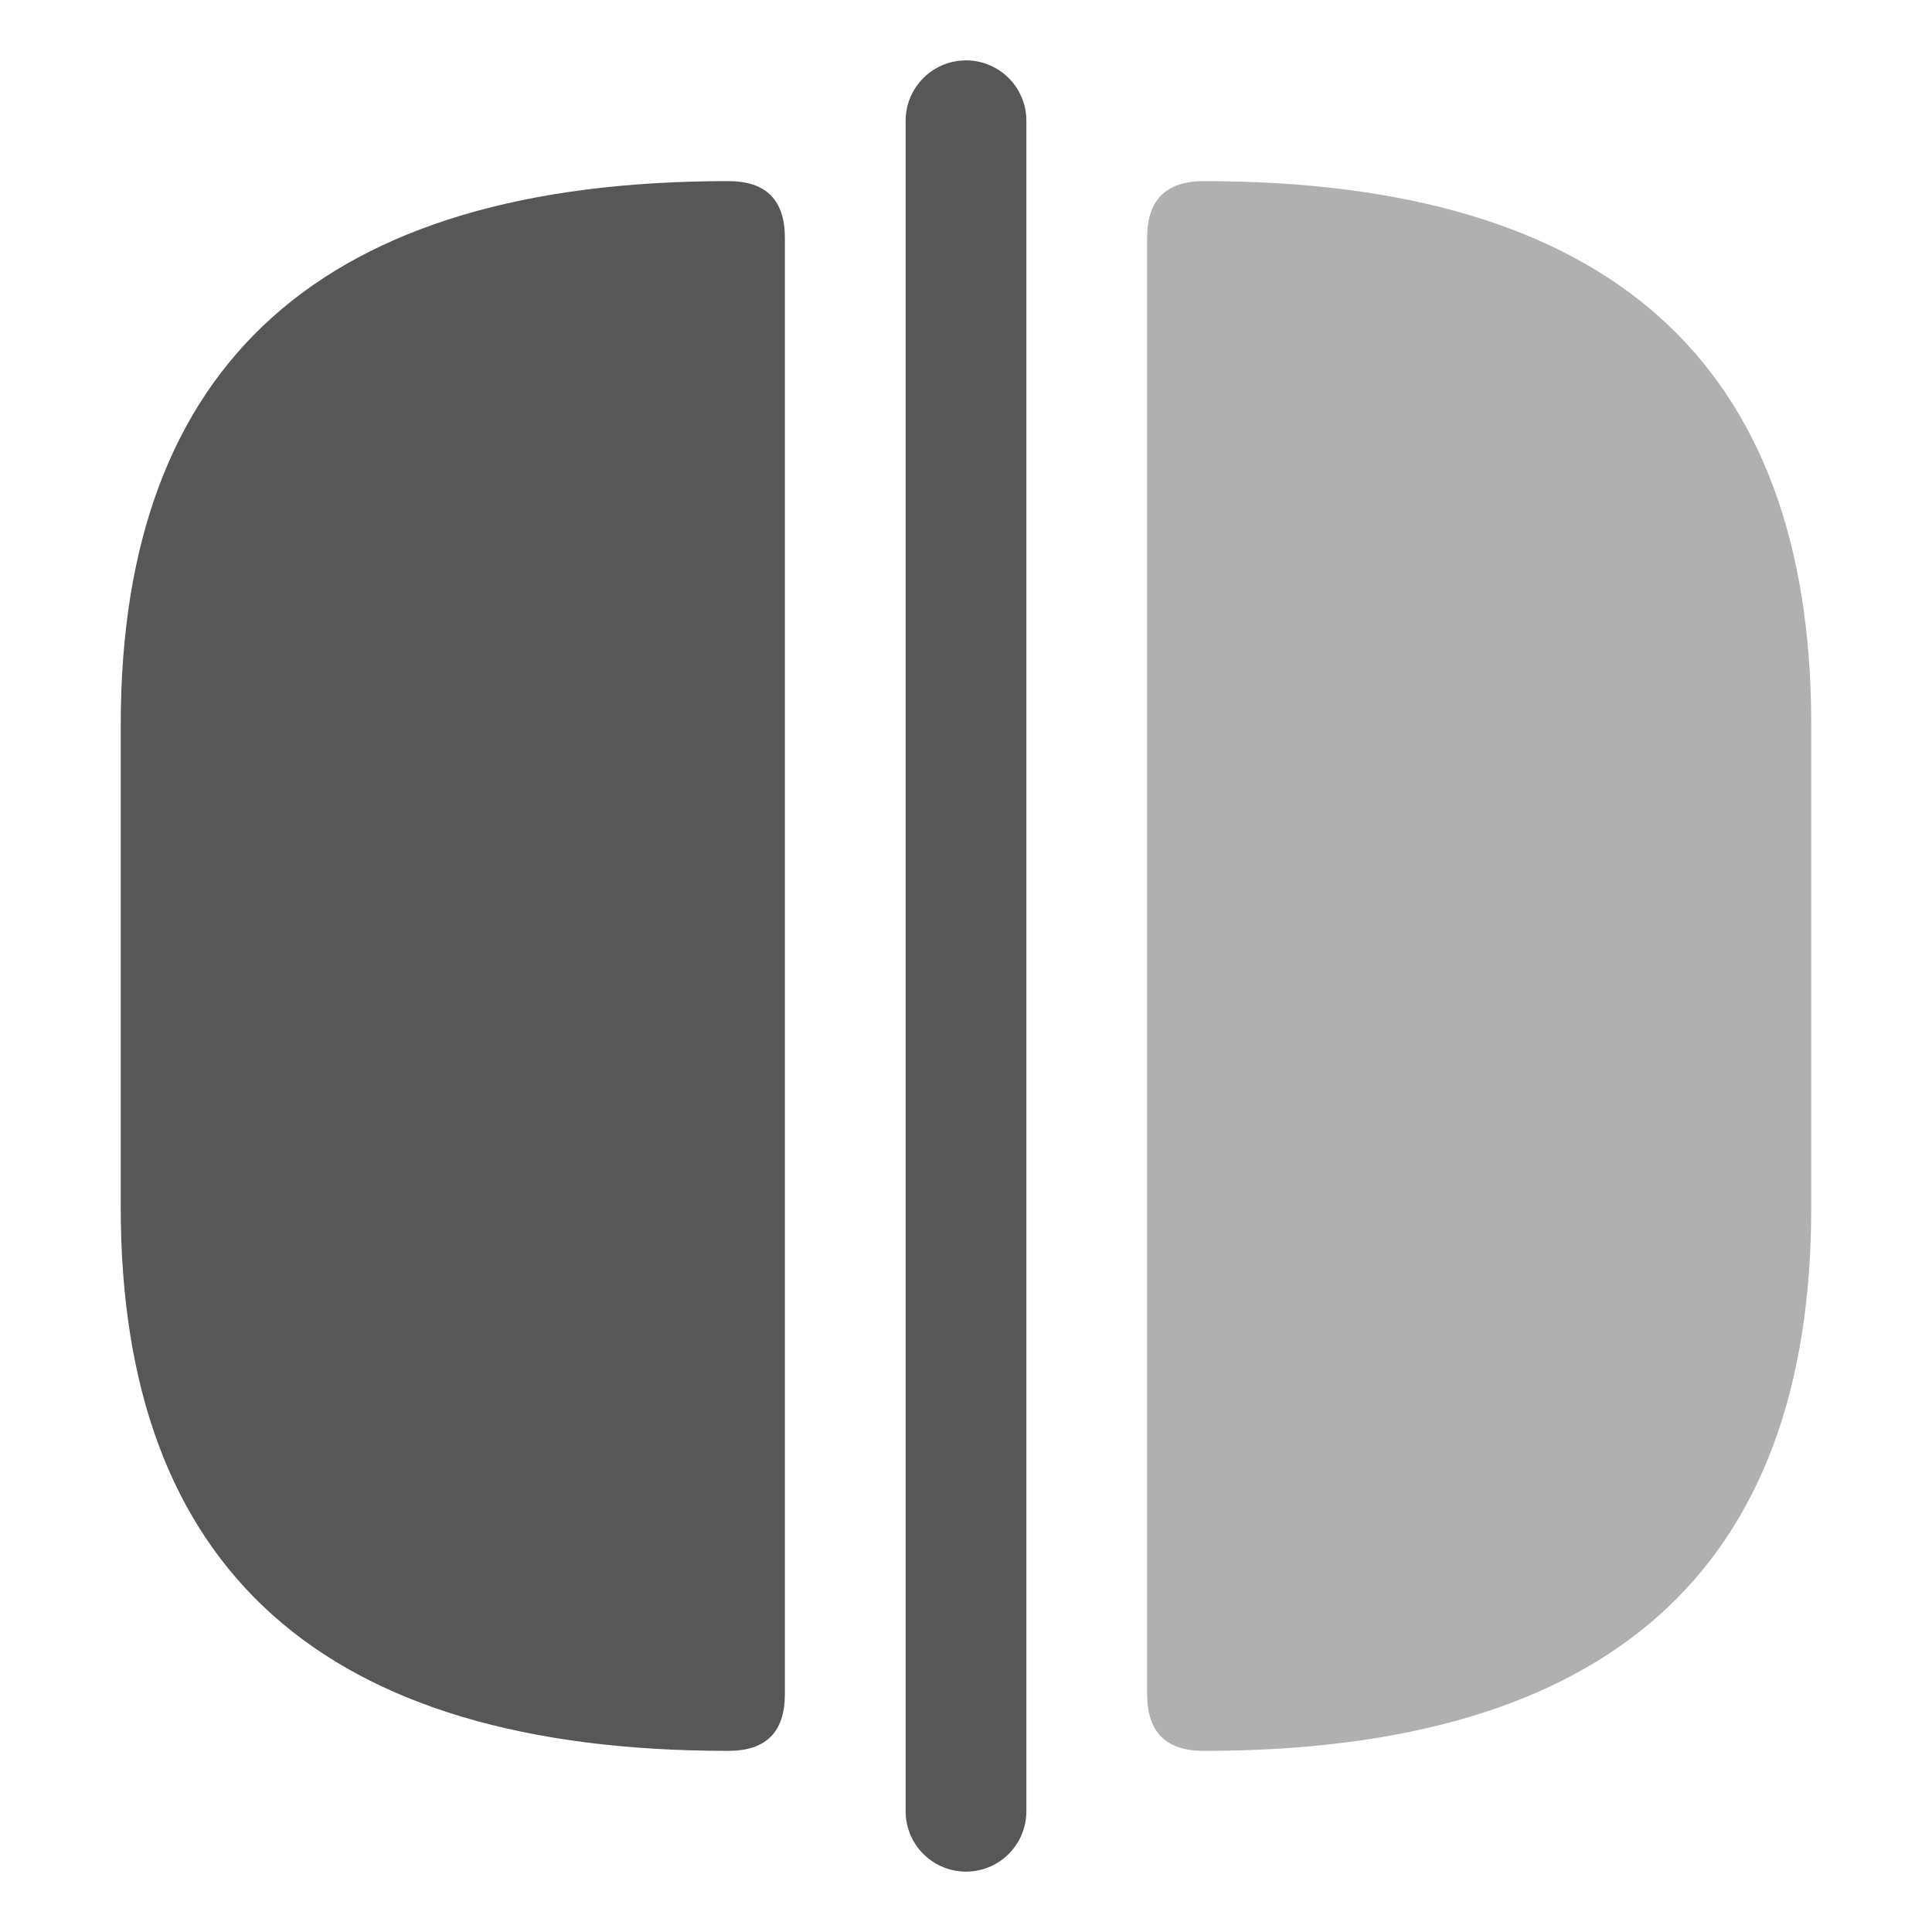 <?xml version="1.0" encoding="UTF-8" standalone="yes"?><svg xmlns="http://www.w3.org/2000/svg" viewBox="0 0 512 512"><line x1="256" y1="32" x2="256" y2="480" stroke="#575757" fill="#575757" stroke-width="32"  stroke-linecap="round" /><path  d="M 193 48 Q 32 48 32 192 L 32 320 Q 32 464 193 464 Q 208 464 208 449 L 208 63 Q 208 48 193 48 Z" fill="#575757" /><path  d="M 319 48 Q 480 48 480 192 L 480 320 Q 480 464 319 464 Q 304 464 304 449 L 304 63 Q 304 48 319 48 Z" fill="#b0b0b0" /></svg>
